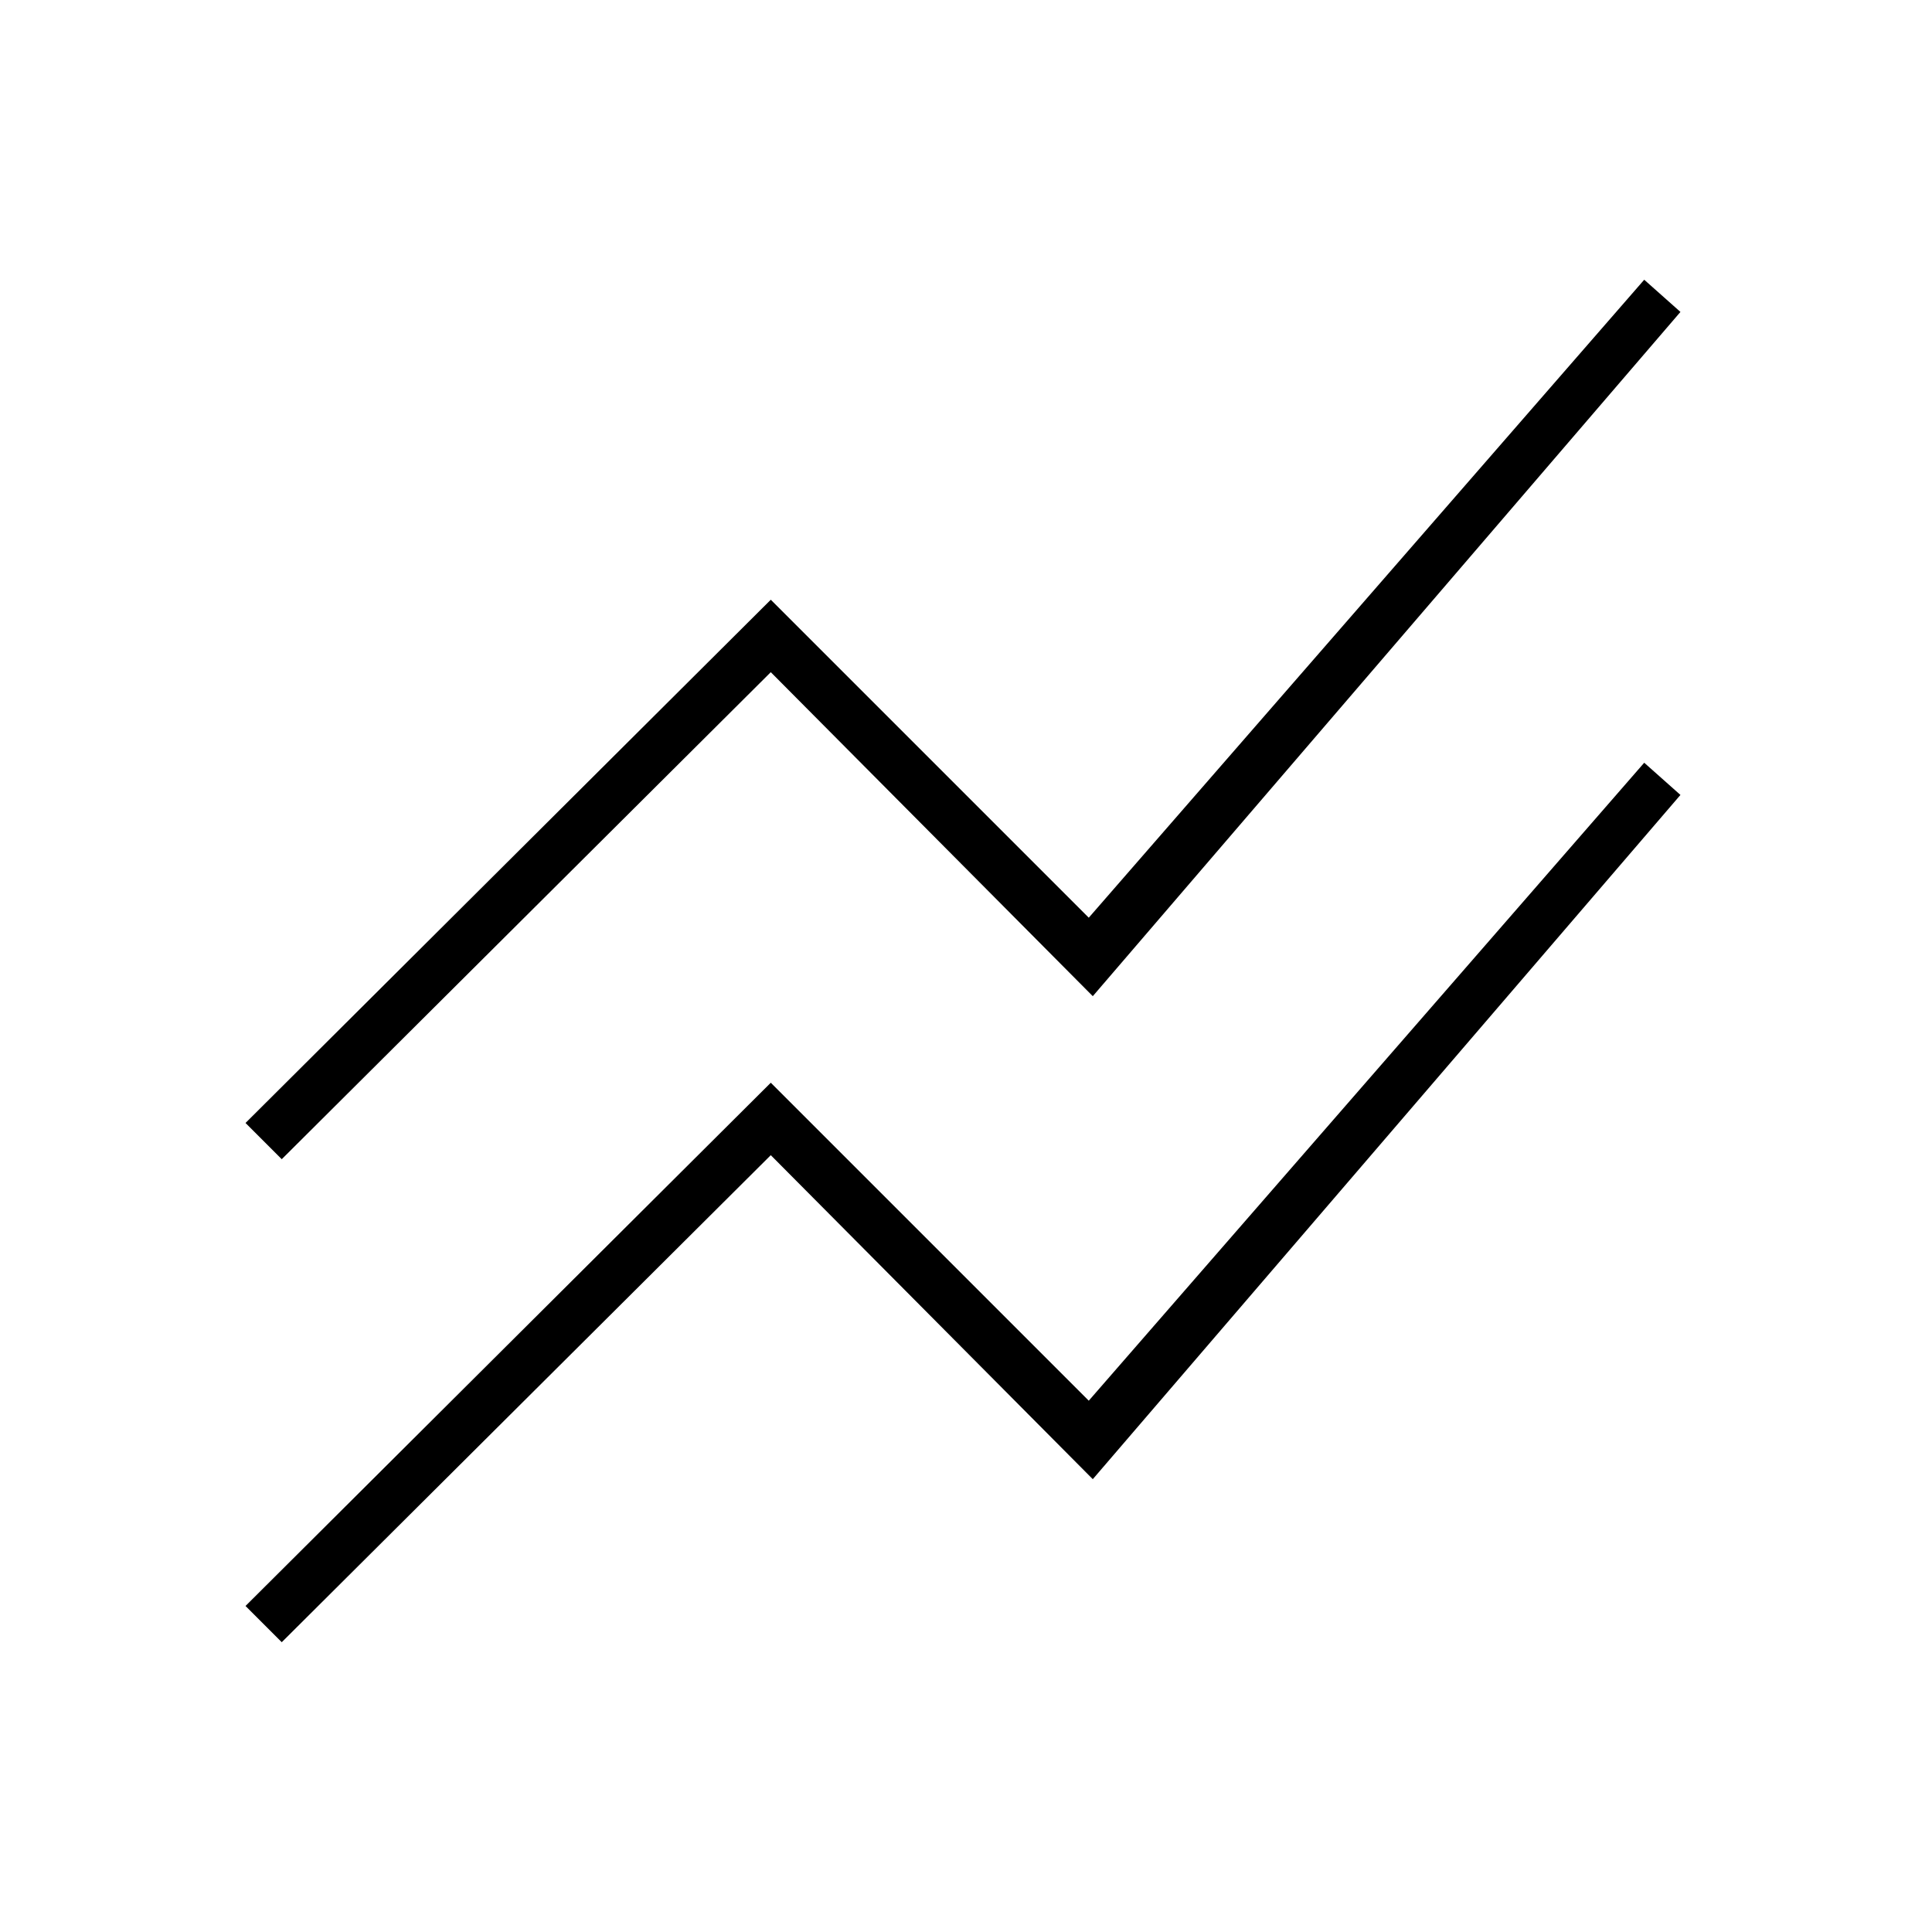 <svg xmlns="http://www.w3.org/2000/svg" height="24" width="24"><path d="M3.5 20.4 3.05 19.95 9.575 13.45 13.525 17.4 20.425 9.475 20.875 9.875 13.575 18.375 9.575 14.35ZM3.5 14.4 3.05 13.95 9.575 7.45 13.525 11.4 20.425 3.475 20.875 3.875 13.575 12.375 9.575 8.35Z"/></svg>